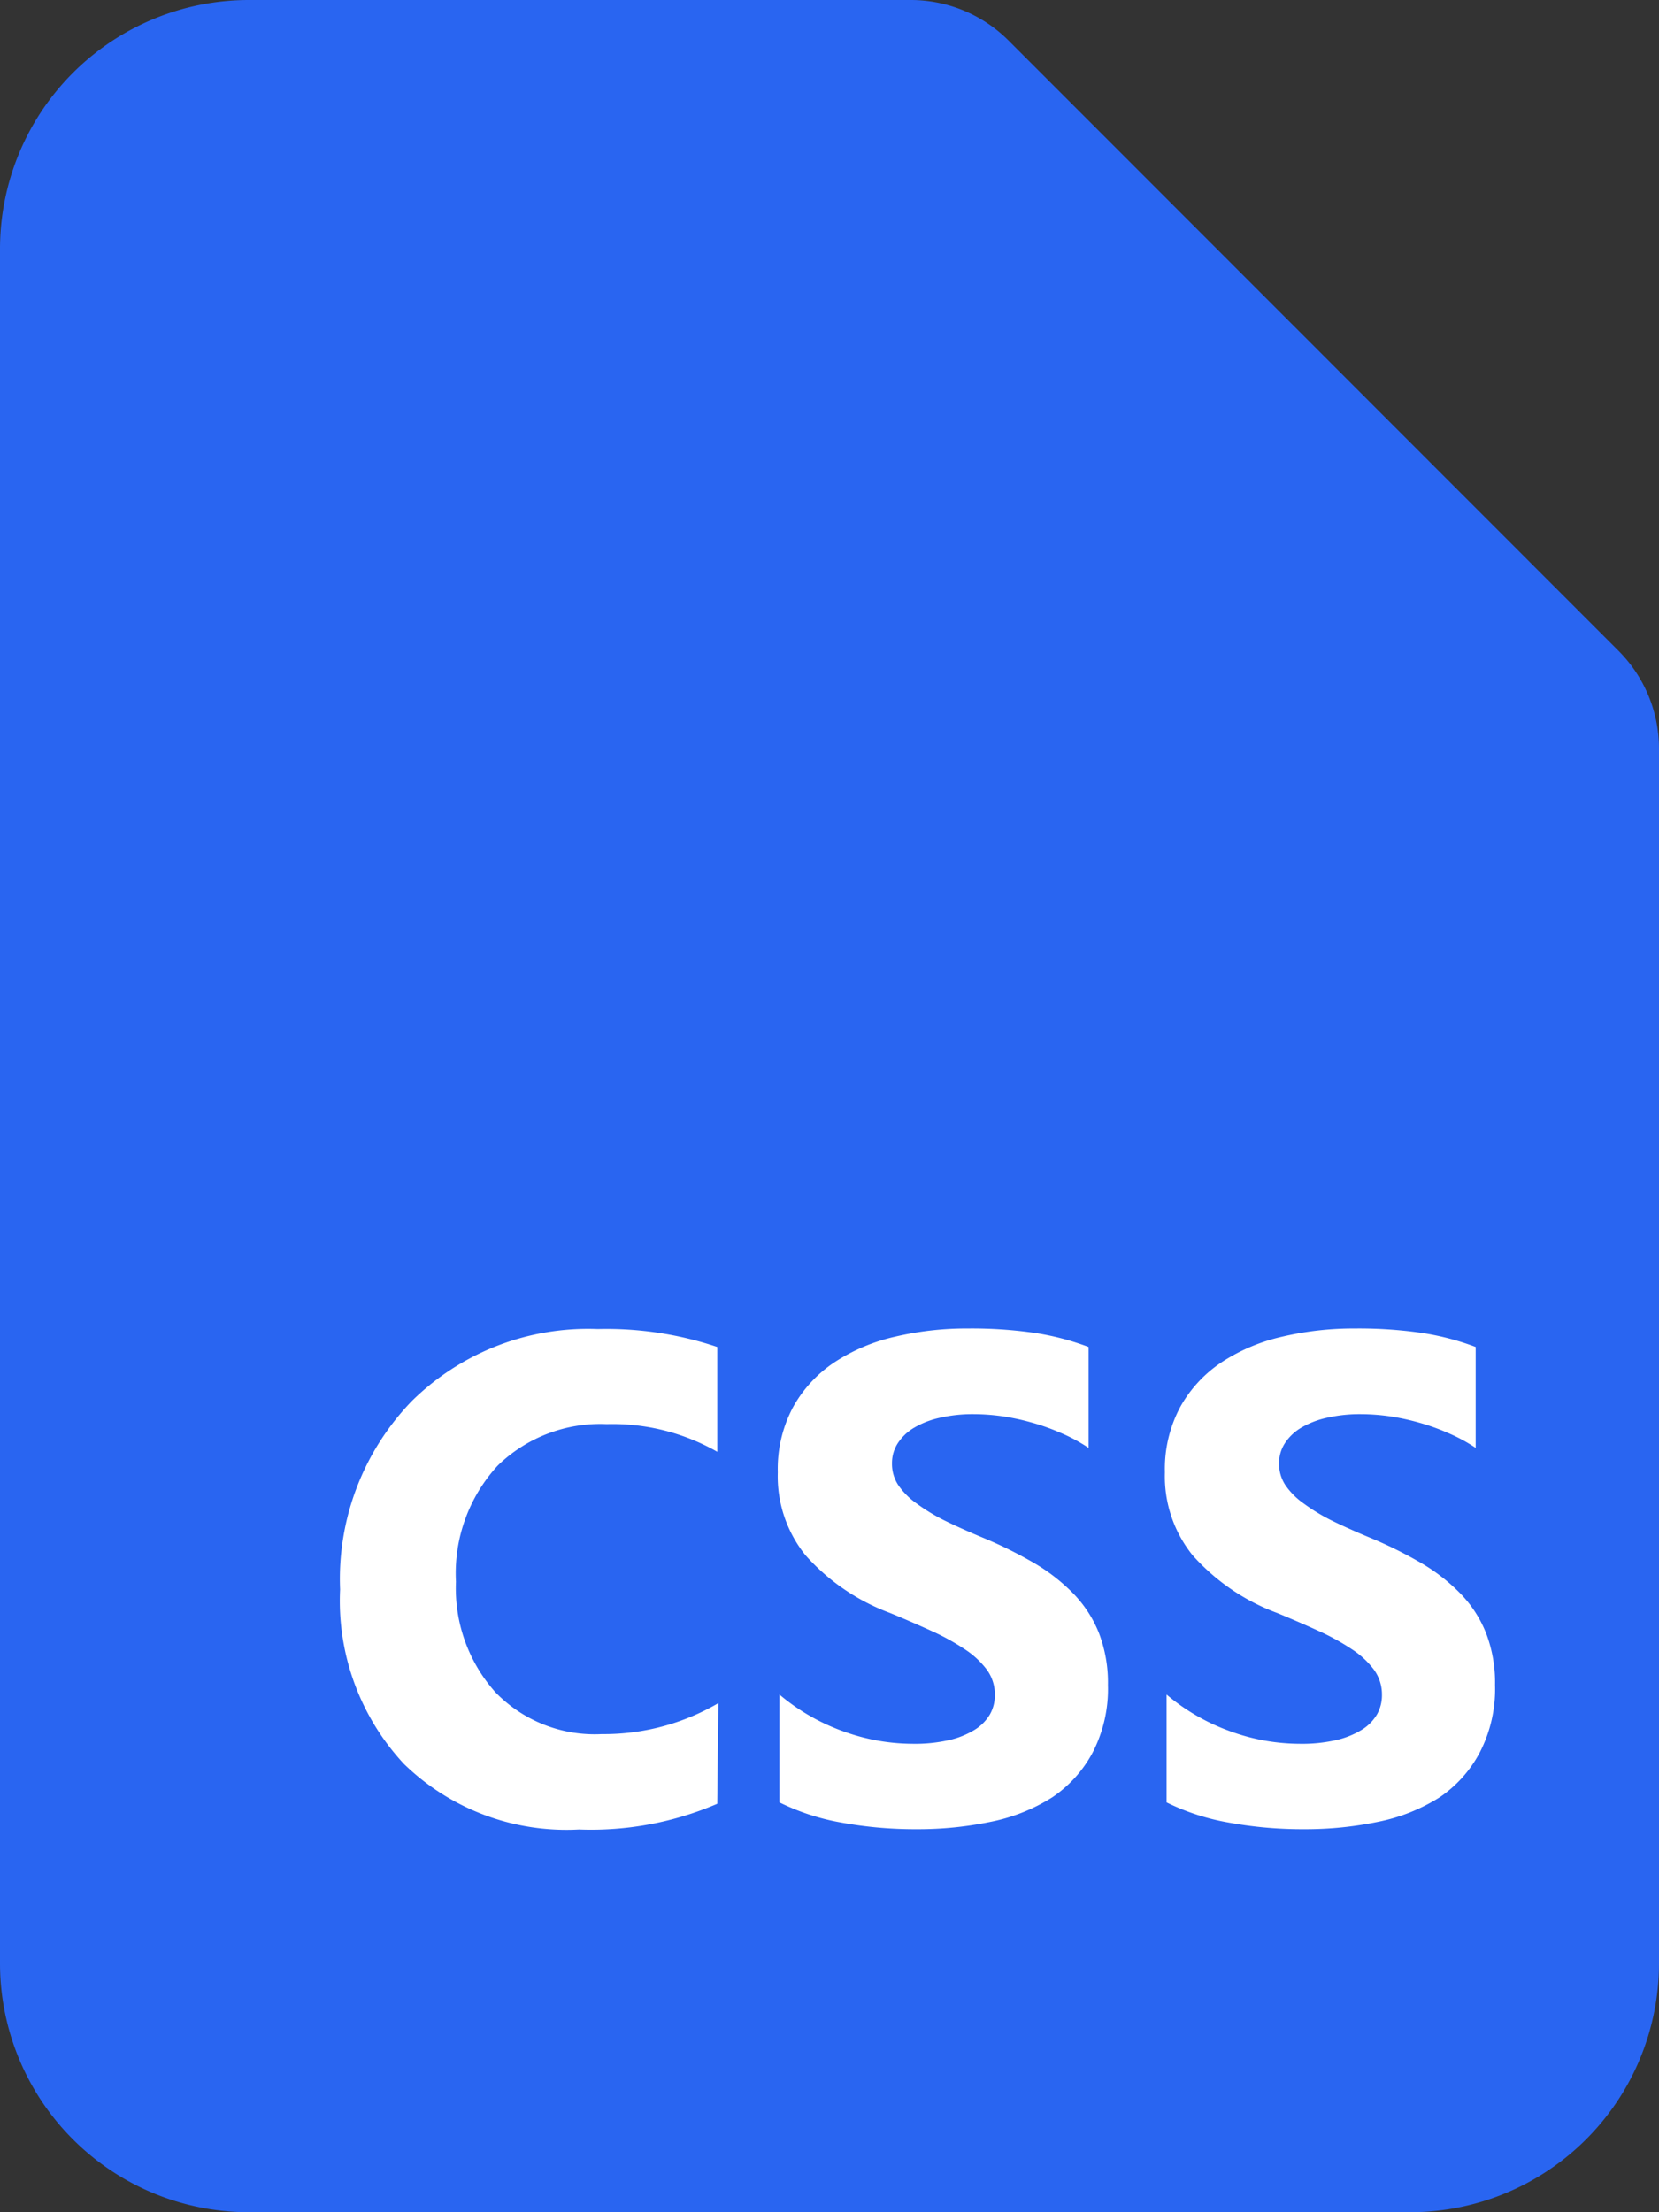 <svg xmlns="http://www.w3.org/2000/svg" viewBox="0 0 60 80"><rect x="0" y="0" width="60" height="80" fill="#333333" stroke="none"/><defs><style>.cls-1{fill:#2965f1;}.cls-2{fill:#fff;}</style></defs><title>css</title><g id="Layer_2" data-name="Layer 2"><g id="Code"><path class="cls-1" d="M60,27.07V71a9,9,0,0,1-9,9H9a9,9,0,0,1-9-9V9A9,9,0,0,1,9,0H32.93a5,5,0,0,1,3.54,1.46L58.54,23.54A5,5,0,0,1,60,27.07Z"/><path class="cls-2" d="M25.94,65.23a11.54,11.54,0,0,1-5,.93,8.43,8.43,0,0,1-6.33-2.37,8.65,8.65,0,0,1-2.31-6.31,9.25,9.25,0,0,1,2.59-6.81,9.07,9.07,0,0,1,6.73-2.61,12.57,12.57,0,0,1,4.32.65v3.79a7.65,7.65,0,0,0-4-1A5.31,5.31,0,0,0,18,53a5.75,5.75,0,0,0-1.51,4.2,5.64,5.64,0,0,0,1.43,4,5,5,0,0,0,3.84,1.51,8.2,8.2,0,0,0,4.22-1.12Z"/><path class="cls-2" d="M28.19,65.18v-3.9a7.48,7.48,0,0,0,2.31,1.33,7.39,7.39,0,0,0,2.51.45,5.56,5.56,0,0,0,1.3-.13,3.06,3.06,0,0,0,.93-.37,1.63,1.63,0,0,0,.56-.56,1.4,1.4,0,0,0,.18-.7,1.52,1.52,0,0,0-.29-.92,3.14,3.14,0,0,0-.8-.74,8.42,8.42,0,0,0-1.2-.66q-.7-.32-1.5-.65a7.66,7.66,0,0,1-3.06-2.09,4.55,4.55,0,0,1-1-3,4.74,4.74,0,0,1,.55-2.35,4.65,4.65,0,0,1,1.49-1.62,6.67,6.67,0,0,1,2.19-.93,11.25,11.25,0,0,1,2.64-.3,15.91,15.91,0,0,1,2.42.16,9.58,9.58,0,0,1,1.95.51v3.65a6,6,0,0,0-1-.54,7.75,7.75,0,0,0-1.07-.38,8.16,8.16,0,0,0-1.09-.23,7.72,7.72,0,0,0-1-.07,5.35,5.35,0,0,0-1.22.13,3.15,3.15,0,0,0-.93.36,1.79,1.79,0,0,0-.59.56,1.32,1.32,0,0,0-.21.73,1.39,1.39,0,0,0,.23.79,2.64,2.64,0,0,0,.66.66,6.93,6.93,0,0,0,1,.61q.61.3,1.38.62a15.3,15.3,0,0,1,1.88.93,6.71,6.71,0,0,1,1.43,1.12,4.36,4.36,0,0,1,.91,1.42,5,5,0,0,1,.32,1.86,5,5,0,0,1-.56,2.46A4.5,4.5,0,0,1,38.05,65a6.56,6.56,0,0,1-2.21.88,12.88,12.88,0,0,1-2.67.27,14.79,14.79,0,0,1-2.74-.24A8.25,8.25,0,0,1,28.19,65.18Z"/><path class="cls-2" d="M42.19,65.18v-3.9a7.48,7.48,0,0,0,2.31,1.33,7.39,7.39,0,0,0,2.51.45,5.56,5.56,0,0,0,1.3-.13,3.06,3.06,0,0,0,.93-.37,1.63,1.63,0,0,0,.56-.56,1.4,1.4,0,0,0,.18-.7,1.52,1.52,0,0,0-.29-.92,3.14,3.14,0,0,0-.8-.74,8.42,8.42,0,0,0-1.2-.66q-.7-.32-1.5-.65a7.66,7.66,0,0,1-3.06-2.09,4.55,4.55,0,0,1-1-3,4.74,4.74,0,0,1,.55-2.35,4.65,4.65,0,0,1,1.49-1.62,6.67,6.67,0,0,1,2.19-.93,11.25,11.25,0,0,1,2.64-.3,15.91,15.91,0,0,1,2.42.16,9.58,9.58,0,0,1,1.95.51v3.65a6,6,0,0,0-1-.54,7.75,7.75,0,0,0-1.07-.38,8.16,8.16,0,0,0-1.09-.23,7.72,7.72,0,0,0-1-.07,5.35,5.35,0,0,0-1.22.13,3.15,3.15,0,0,0-.93.36,1.79,1.79,0,0,0-.59.56,1.32,1.32,0,0,0-.21.73,1.39,1.39,0,0,0,.23.79,2.64,2.64,0,0,0,.66.66,6.93,6.93,0,0,0,1,.61q.61.3,1.38.62a15.3,15.3,0,0,1,1.88.93,6.71,6.71,0,0,1,1.43,1.12,4.36,4.36,0,0,1,.91,1.42,5,5,0,0,1,.32,1.86,5,5,0,0,1-.56,2.46A4.5,4.5,0,0,1,52.06,65a6.56,6.56,0,0,1-2.21.88,12.88,12.88,0,0,1-2.67.27,14.79,14.79,0,0,1-2.74-.24A8.25,8.25,0,0,1,42.19,65.18Z"/></g></g></svg>
